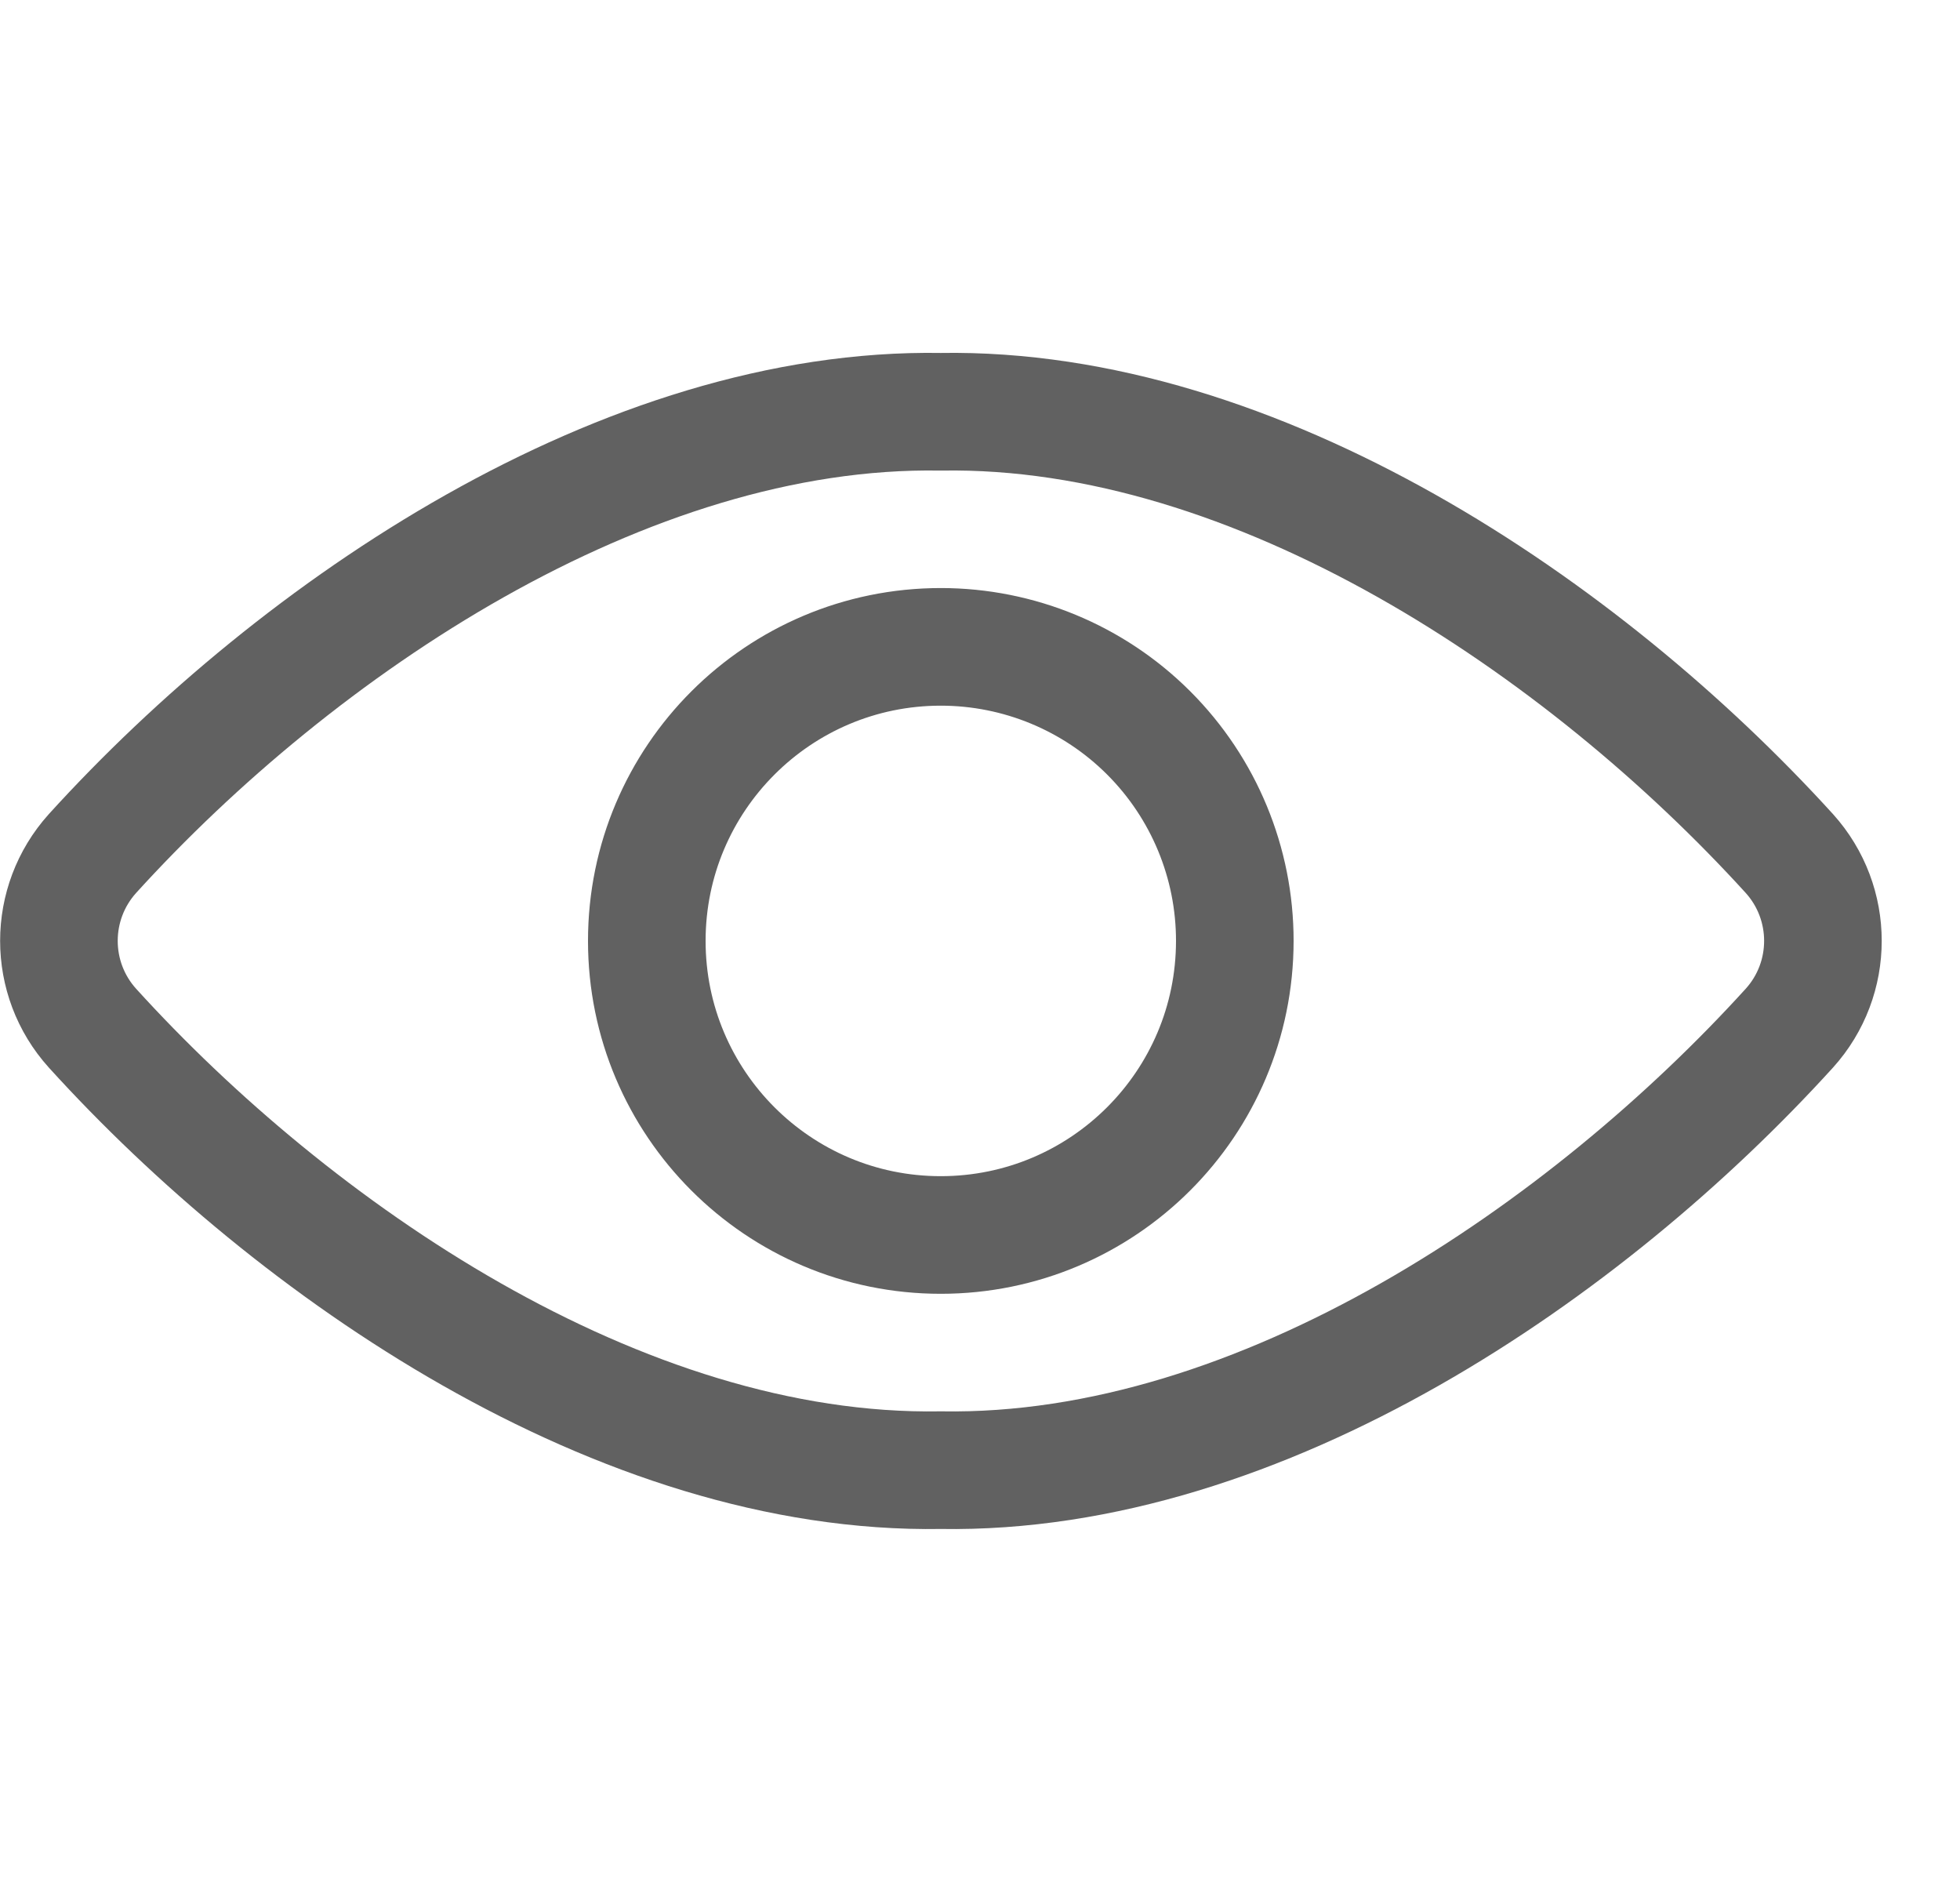 <svg width="25" height="24" viewBox="0 0 25 24" fill="none" xmlns="http://www.w3.org/2000/svg">
<path fill-rule="evenodd" clip-rule="evenodd" d="M12 5.251C7.969 5.183 3.8 8 1.179 10.885C0.609 11.518 0.609 12.479 1.179 13.111C3.743 15.935 7.9 18.817 12 18.748C16.1 18.817 20.258 15.935 22.824 13.111C23.394 12.479 23.394 11.518 22.824 10.885C20.2 8 16.031 5.183 12 5.251Z" stroke="#616161" stroke-width="1.5" stroke-linecap="round" stroke-linejoin="round"/>
<path fill-rule="evenodd" clip-rule="evenodd" d="M15.75 12C15.749 14.071 14.07 15.749 11.999 15.749C9.928 15.749 8.25 14.07 8.25 11.999C8.25 9.928 9.929 8.249 12 8.249C12.995 8.249 13.949 8.644 14.652 9.347C15.356 10.051 15.751 11.005 15.75 12V12Z" stroke="#616161" stroke-width="1.5" stroke-linecap="round" stroke-linejoin="round"/>
</svg>
